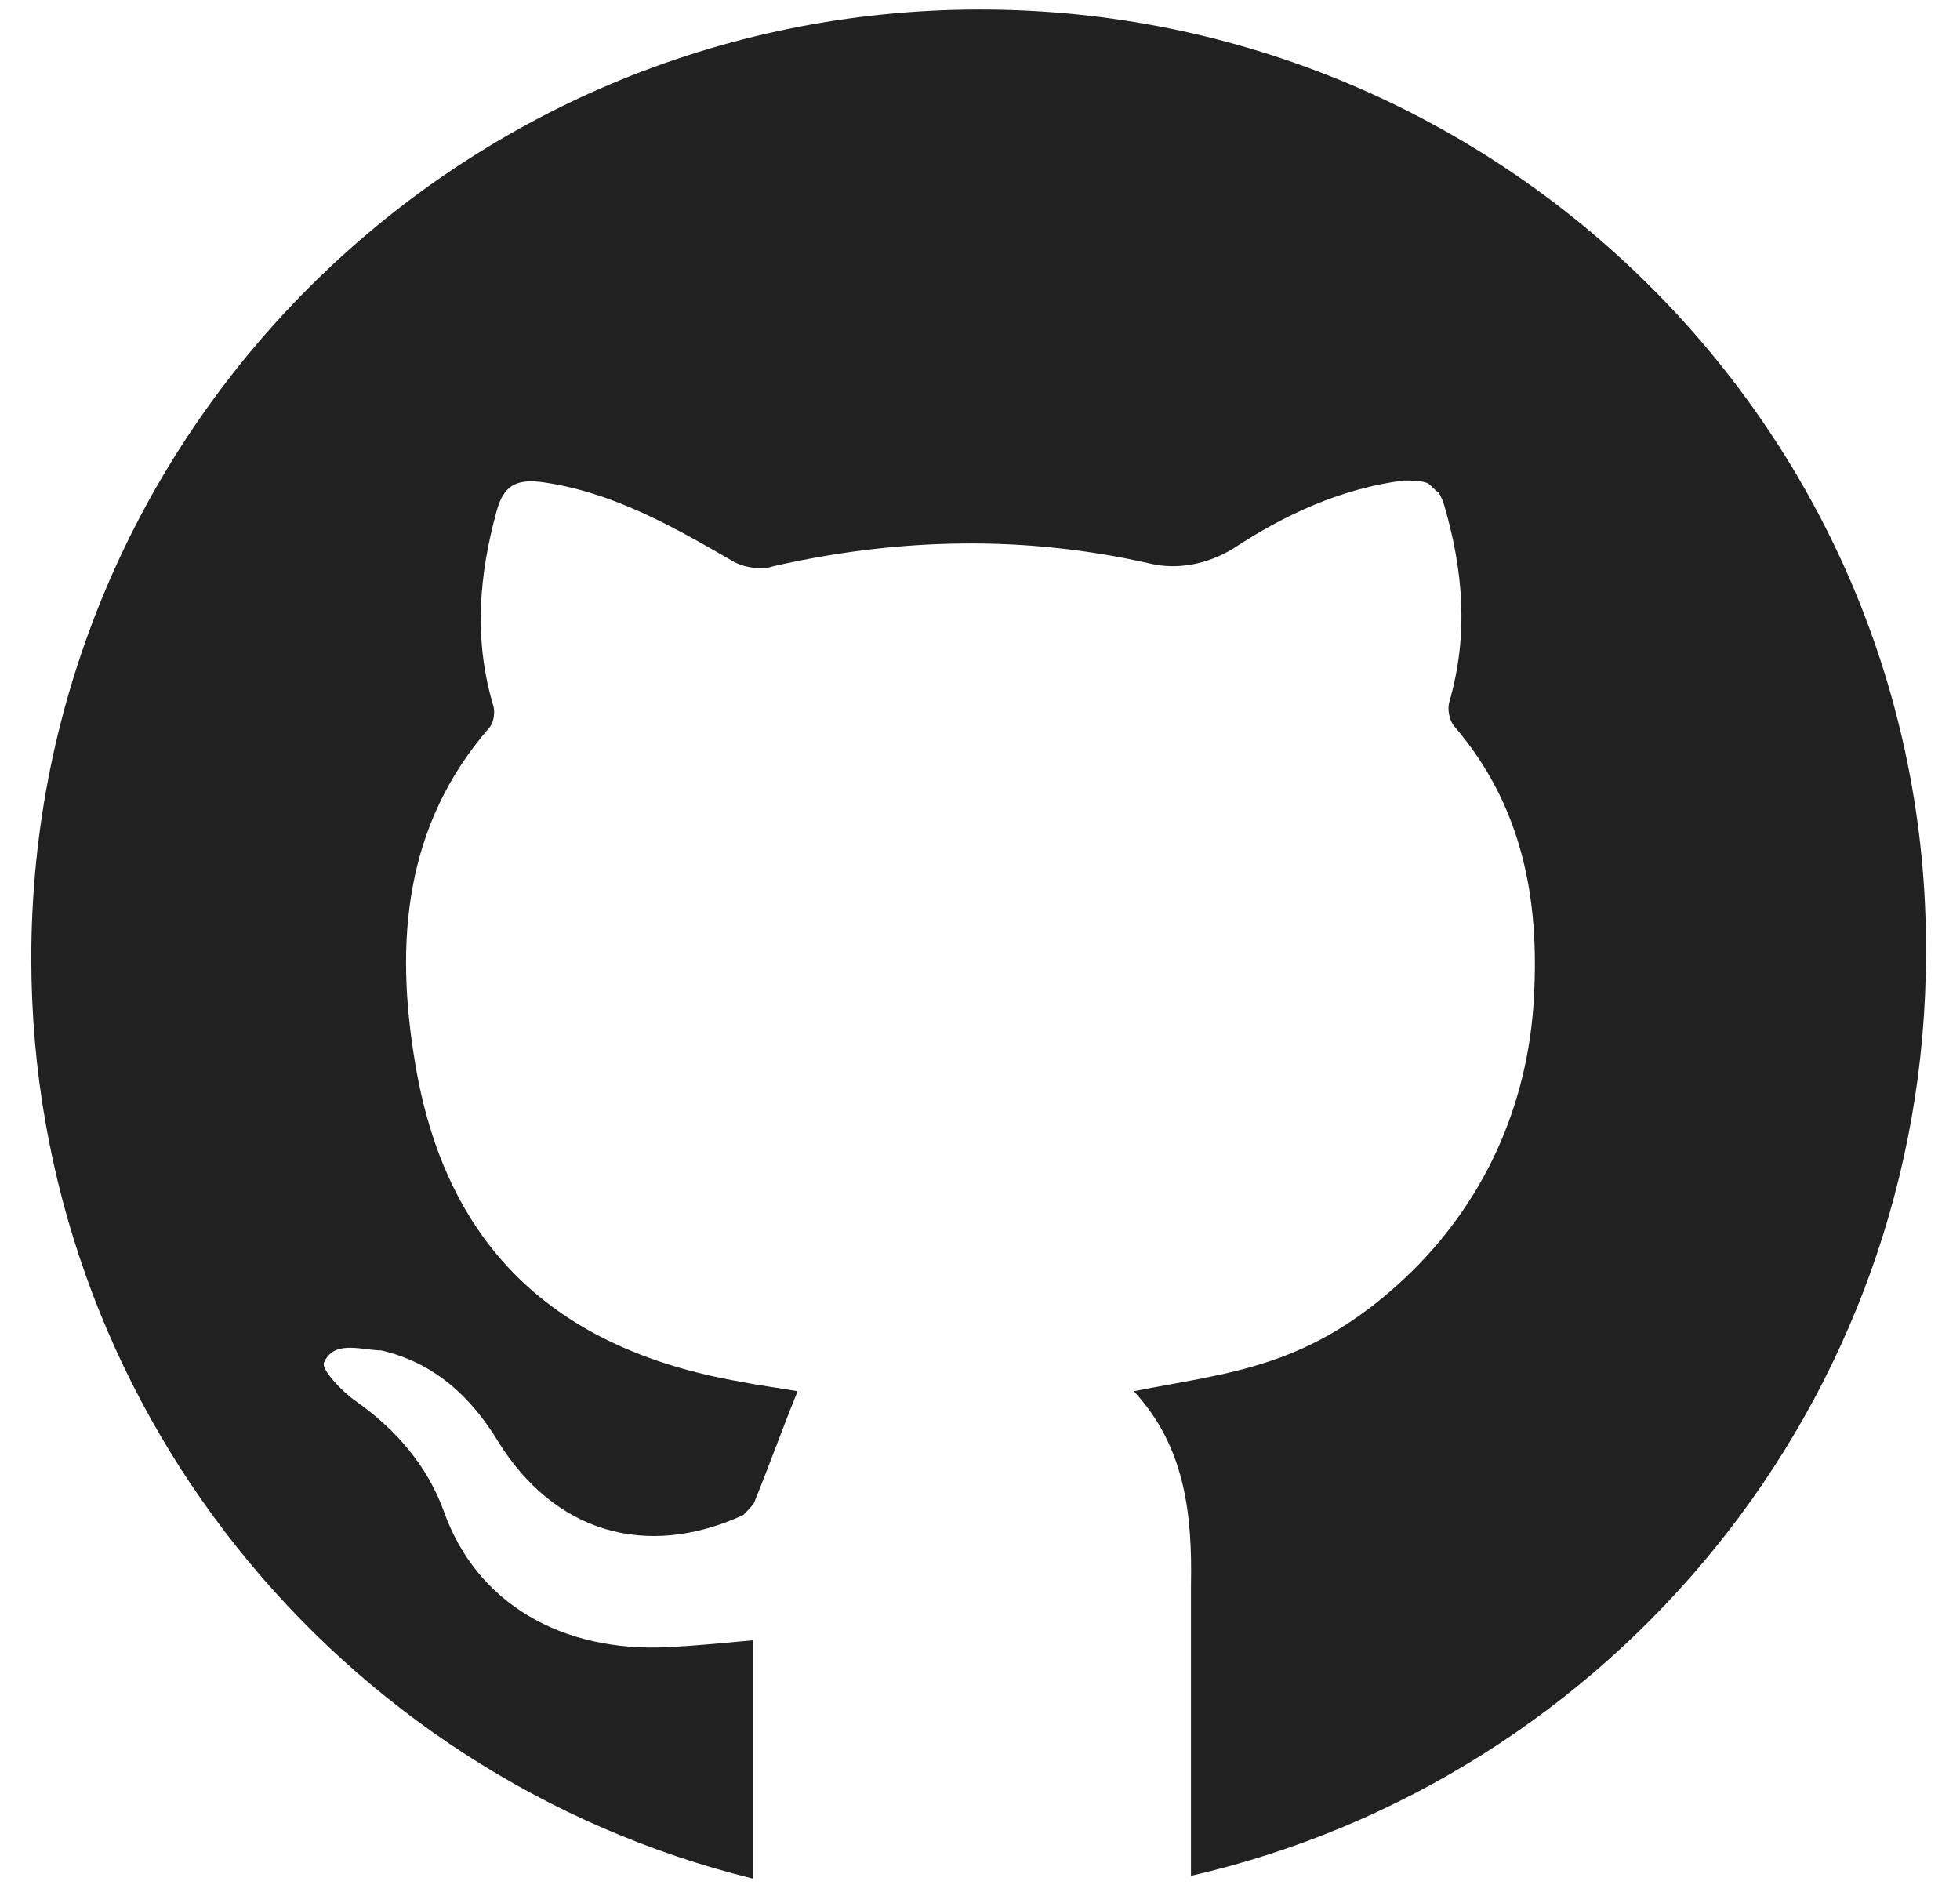 <?xml version="1.0" encoding="UTF-8"?><svg id="a" xmlns="http://www.w3.org/2000/svg" viewBox="0 0 14.4 13.9"><defs><style>.b{fill:#212121;}</style></defs><path class="b" d="m7.2.07C3.35.07.23,3.19.23,7.04c0,3.27,2.26,6.01,5.3,6.76,0-1.03,0-1.72,0-1.75-.22.02-.42.04-.62.05-.78.04-1.41-.32-1.65-1-.12-.33-.35-.6-.65-.81-.1-.07-.25-.23-.23-.28.07-.16.25-.1.4-.09,0,0,.01,0,.02,0,.39.09.66.34.86.67.41.66,1.08.87,1.8.54.03-.03.06-.06.08-.09.11-.27.21-.55.32-.82-.11-.02-.27-.04-.42-.07-1.38-.24-2.17-1.01-2.39-2.34-.15-.89-.08-1.75.55-2.47.03-.04.04-.12.02-.17-.14-.48-.1-.95.03-1.42.05-.18.14-.23.32-.21.52.07.96.32,1.41.58.08.05.22.07.3.04.92-.21,1.85-.23,2.77-.02.21.05.43,0,.61-.11.38-.25.79-.44,1.25-.5.07,0,.13,0,.18.02.03.02.05.05.08.07.02.03.03.06.04.09.14.48.18.95.04,1.44-.02.06,0,.14.03.18.5.58.63,1.26.59,1.99-.04.8-.37,1.53-.96,2.08-.7.65-1.27.68-1.98.82.38.41.43.91.42,1.43,0,.04,0,.9,0,2.13,3.09-.71,5.4-3.48,5.4-6.78C14.17,3.19,11.05.07,7.2.07Z"/></svg>